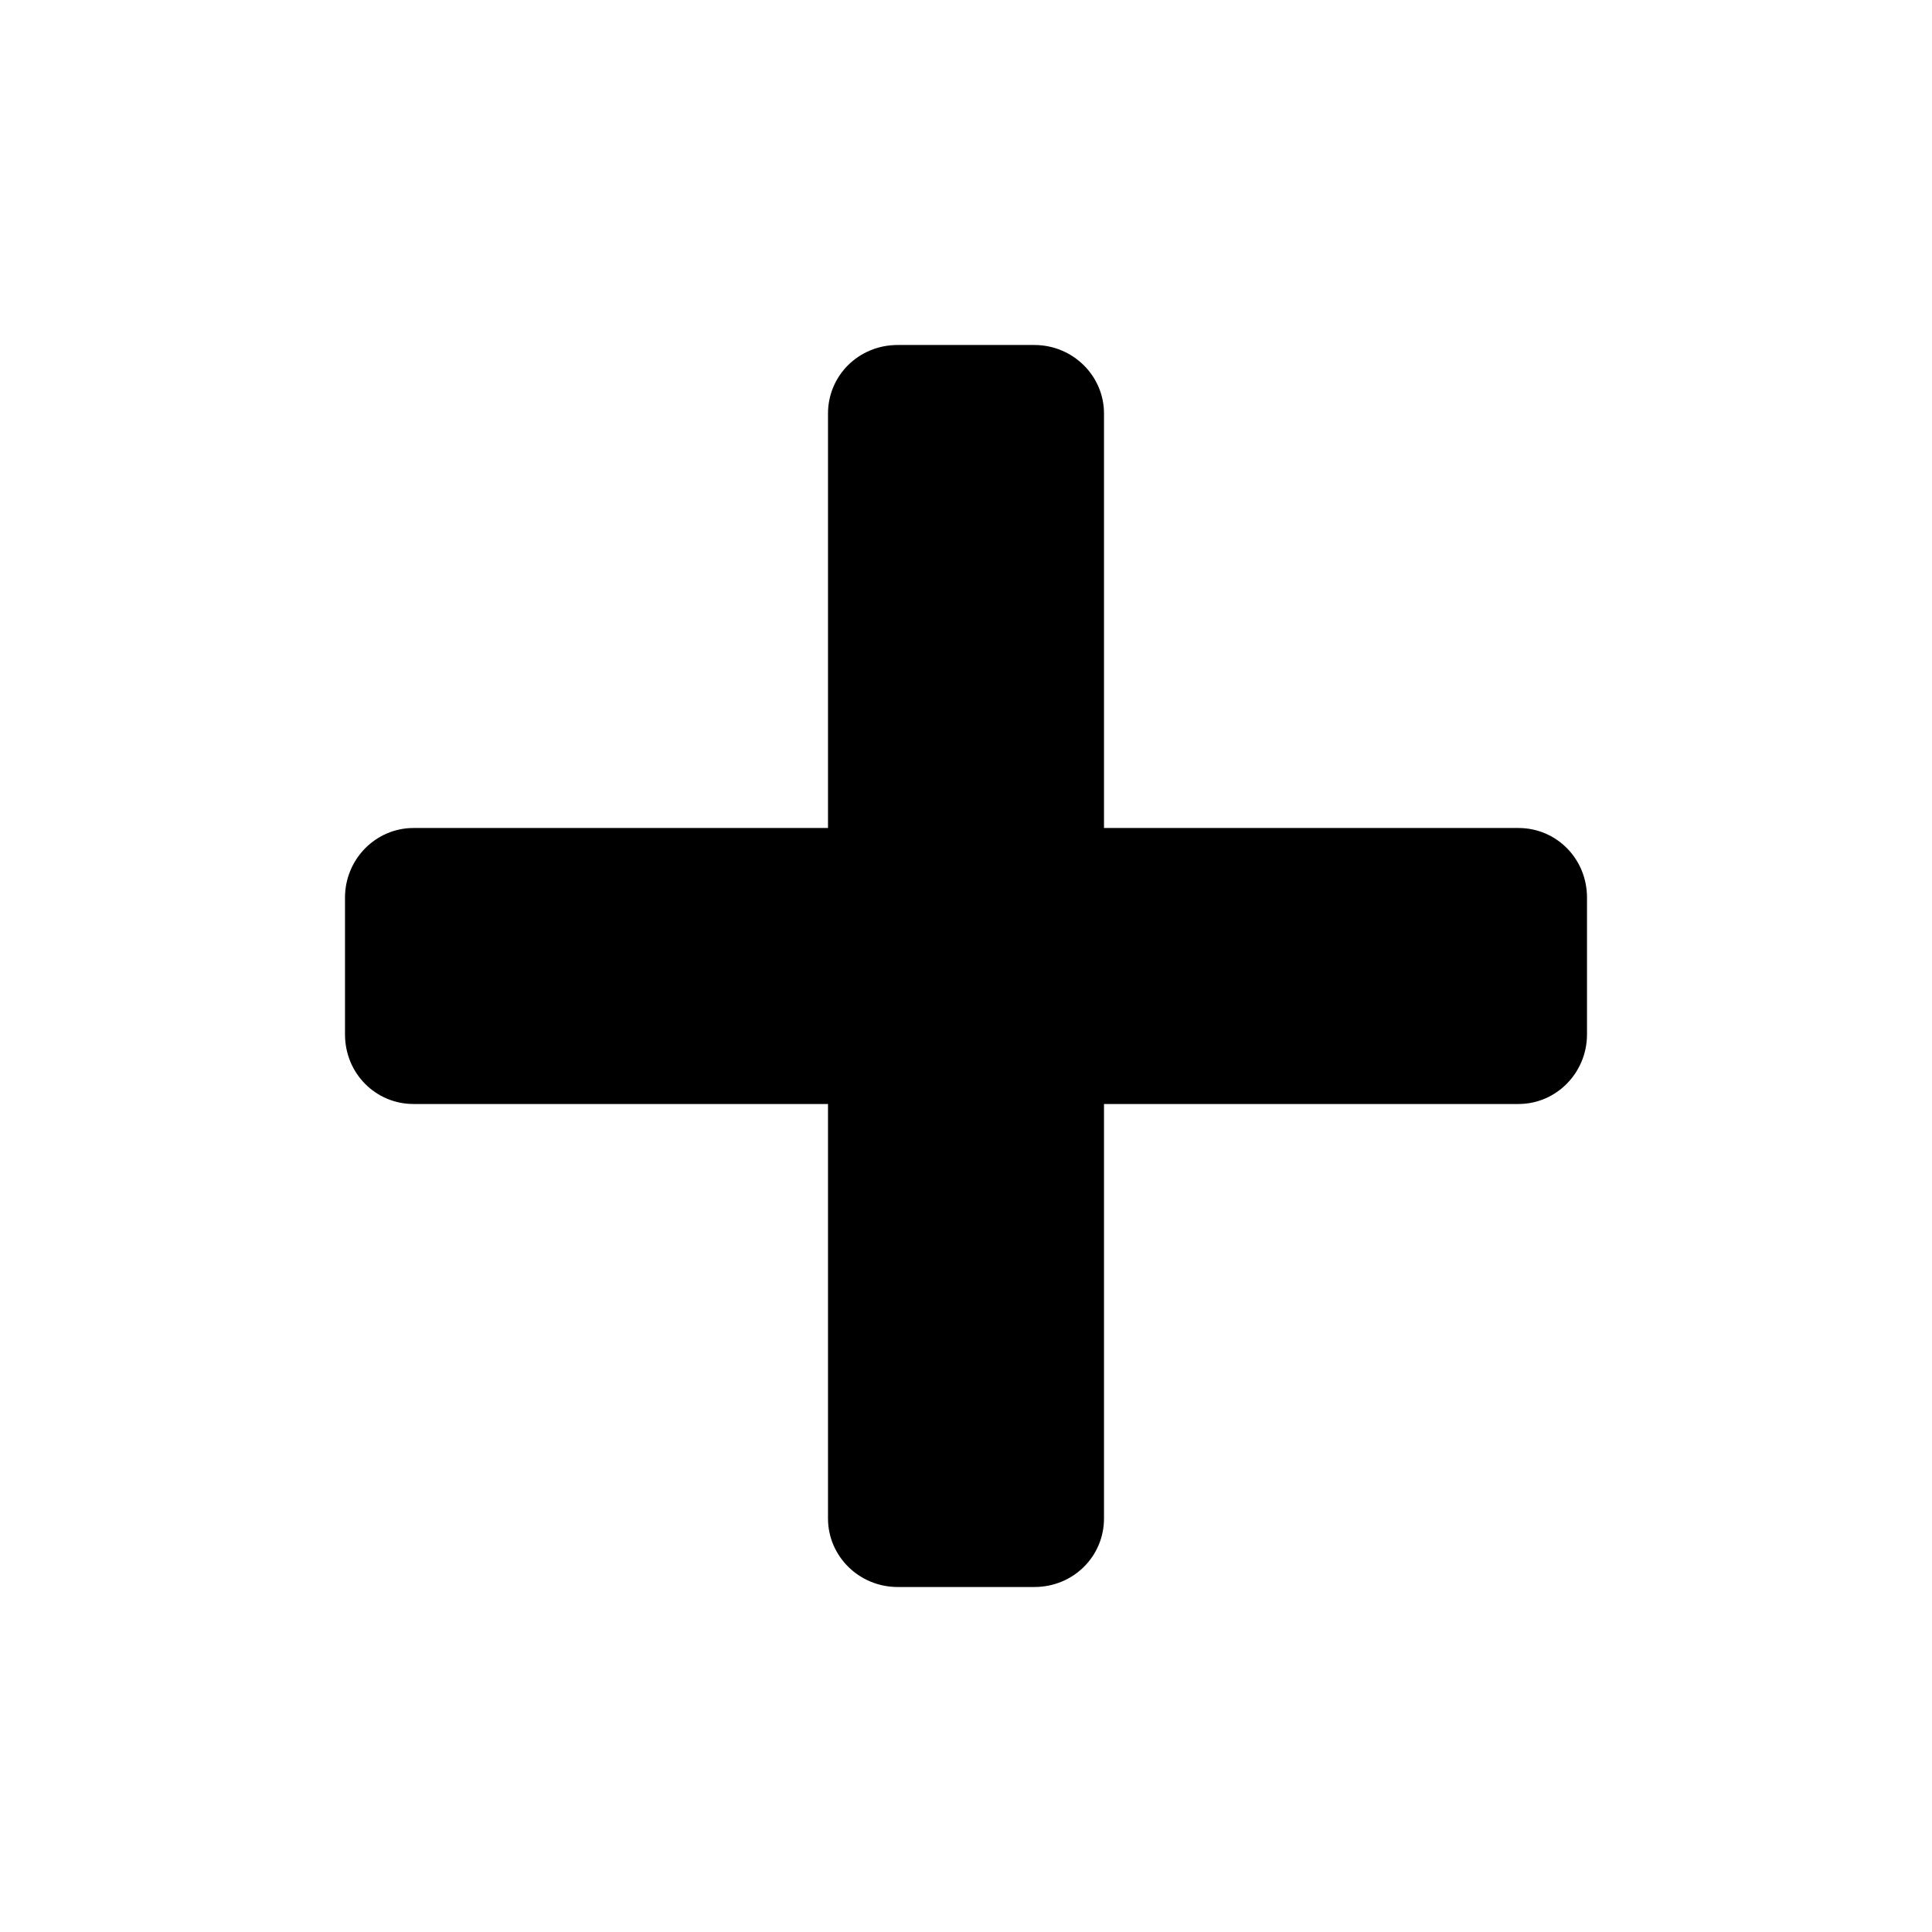 <?xml version="1.0" encoding="UTF-8"?>
<svg width="28px" height="28px" viewBox="0 0 28 28" version="1.1" xmlns="http://www.w3.org/2000/svg" xmlns:xlink="http://www.w3.org/1999/xlink">
    <!-- Generator: Sketch 52.5 (67469) - http://www.bohemiancoding.com/sketch -->
    <title>product/add-mark-28</title>
    <desc>Created with Sketch.</desc>
    <g id="add-mark-28" stroke="none" stroke-width="1" fill="none" fill-rule="evenodd">
        <path d="M16,12 L16,5.993 C16,5.445 15.548,5 14.991,5 L13.009,5 C12.443,5 12,5.445 12,5.993 L12,12 L5.993,12 C5.445,12 5,12.452 5,13.009 L5,14.991 C5,15.557 5.445,16 5.993,16 L12,16 L12,22.007 C12,22.555 12.452,23 13.009,23 L14.991,23 C15.557,23 16,22.555 16,22.007 L16,16 L22.007,16 C22.555,16 23,15.548 23,14.991 L23,13.009 C23,12.443 22.555,12 22.007,12 L16,12 L16,12 Z" fill="#000000"></path>
    </g>
</svg>
